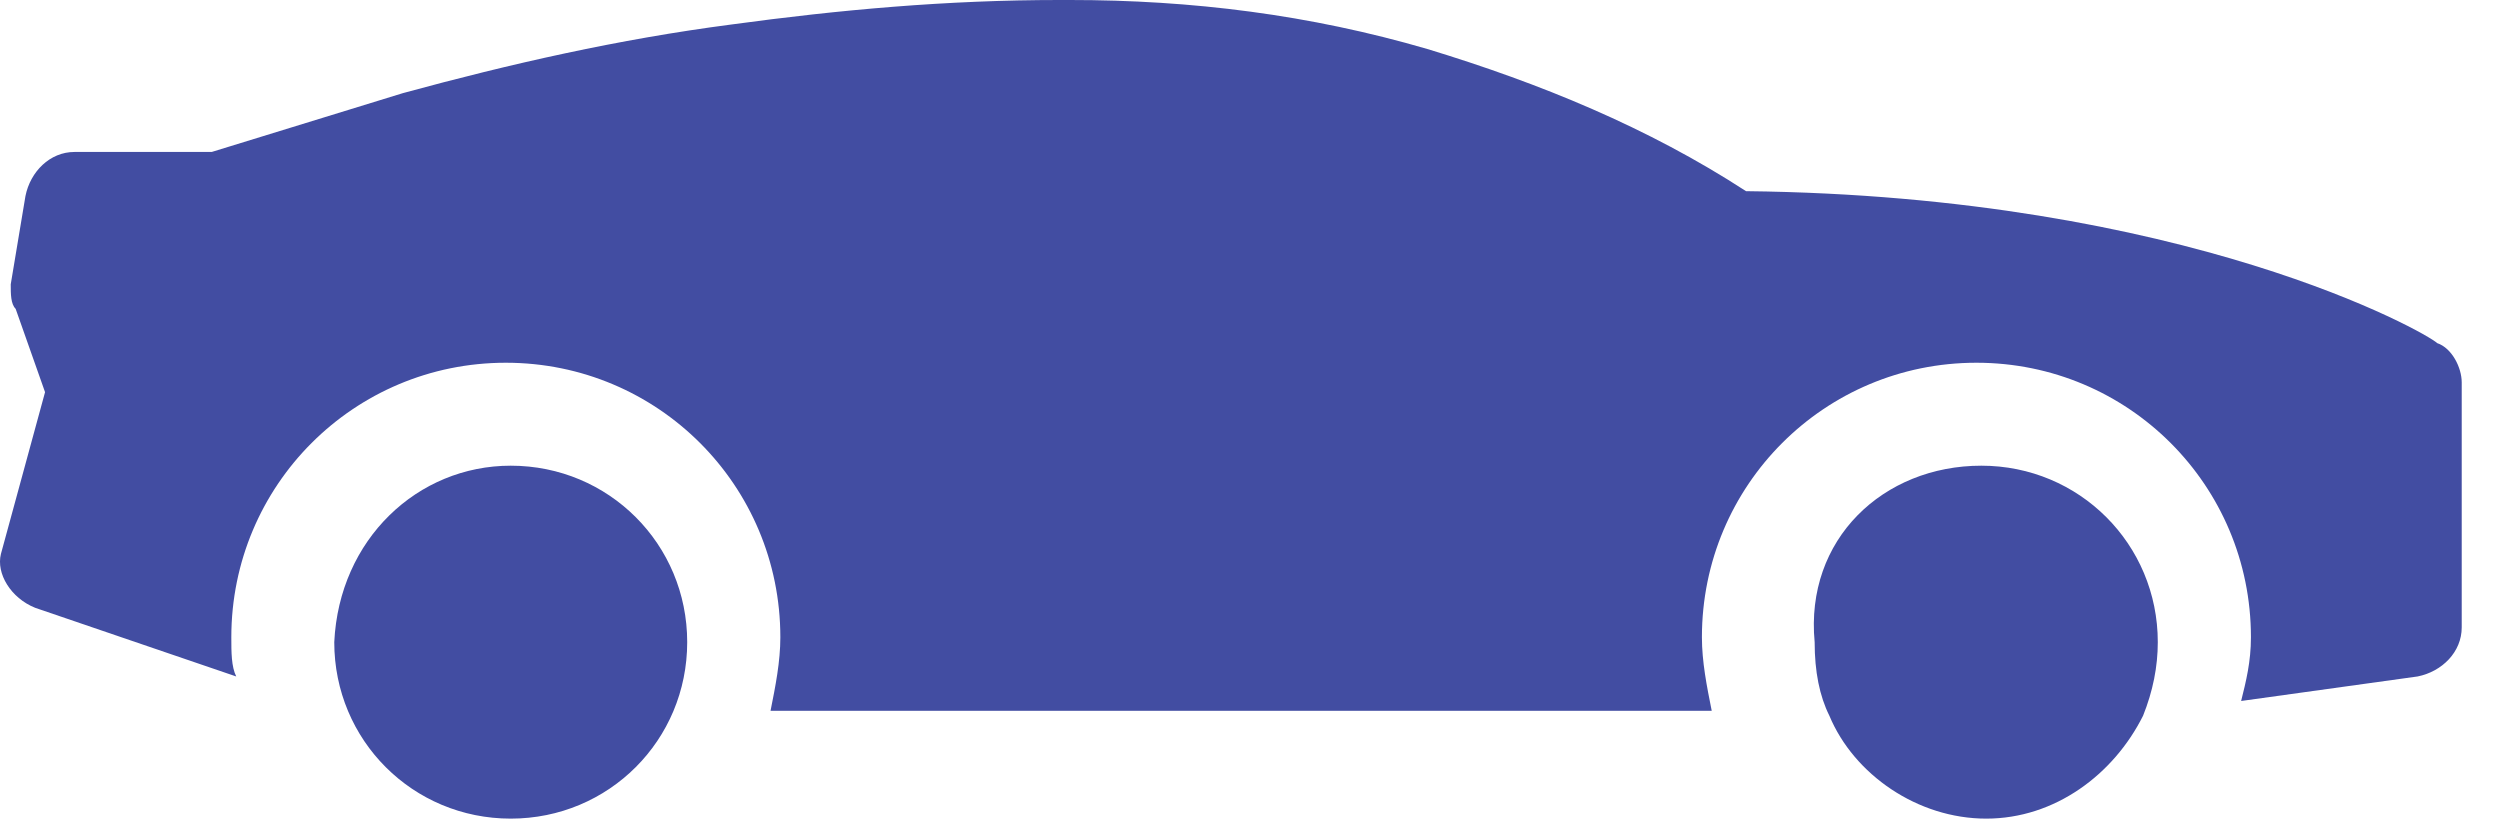 <svg width="51" height="17" fill="none" xmlns="http://www.w3.org/2000/svg"><path d="M.919 8l-.6-1.7c-.1-.1-.1-.3-.1-.5l.3-1.8c.1-.5.5-.9 1-.9h2.8l3.9-1.2c2.2-.6 4.4-1.1 6.7-1.4 2.2-.3 4.4-.5 6.7-.5h.2c2.5 0 4.9.3 7.3 1 2.3.7 4.5 1.6 6.5 2.9 9 .1 13.9 2.9 14.1 3.1.3.1.5.5.5.8v5c0 .5-.4.9-.9 1l-3.6.5c.1-.4.2-.8.2-1.3 0-3.1-2.5-5.6-5.6-5.6-3.1 0-5.6 2.5-5.6 5.6 0 .5.1 1 .2 1.5h-19.2c.1-.5.2-1 .2-1.5 0-3.1-2.5-5.6-5.6-5.6-3.1 0-5.6 2.5-5.6 5.6 0 .3 0 .6.1.8l-4.1-1.4c-.5-.2-.8-.7-.7-1.1l.9-3.3z" fill="#424DA2"/><path d="M10.419 9.5c2 0 3.6 1.6 3.6 3.6s-1.6 3.6-3.6 3.6-3.6-1.6-3.6-3.6c.1-2.1 1.7-3.6 3.6-3.6zm30 0c2 0 3.6 1.6 3.6 3.6 0 .5-.1 1-.3 1.5-.6 1.2-1.8 2.1-3.2 2.1-1.4 0-2.7-.9-3.2-2.1-.2-.4-.3-.9-.3-1.5-.2-2.1 1.4-3.6 3.4-3.6z" fill="#424DA2"/></svg>